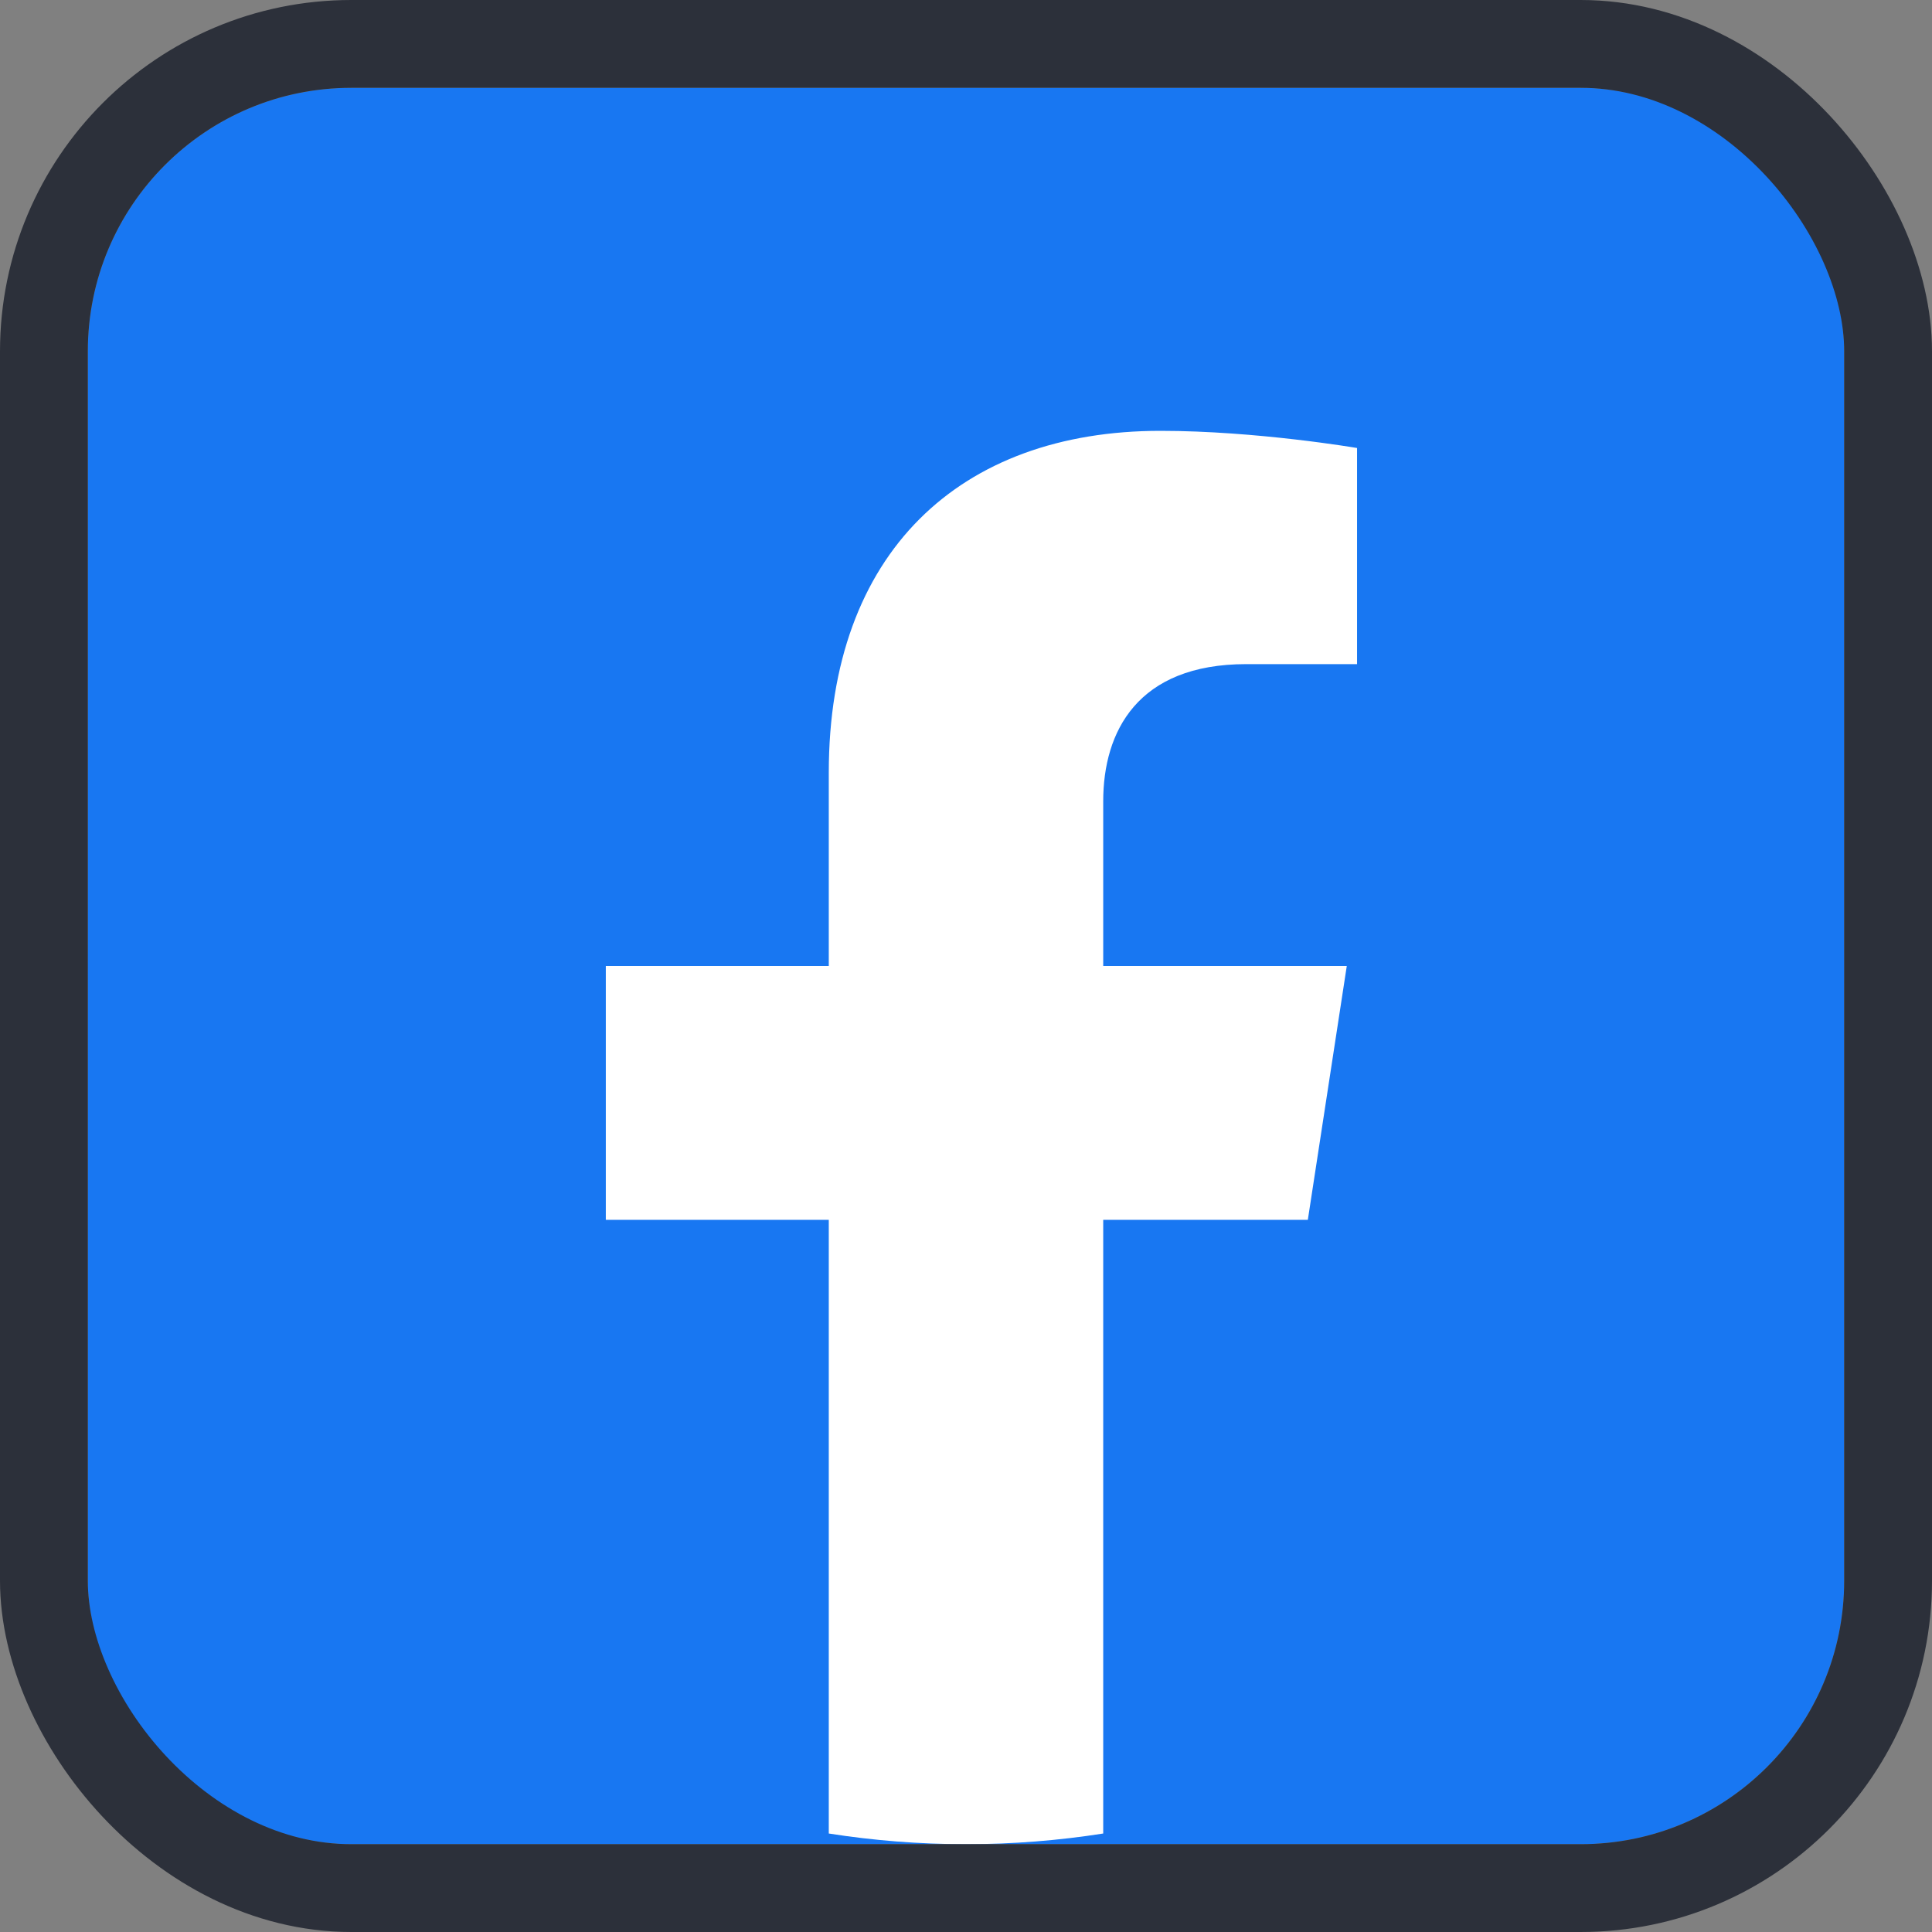 <svg width="44" height="44" viewBox="0 0 44 44" fill="none" xmlns="http://www.w3.org/2000/svg">
<rect x="0" y="0" width="44" height="44" fill="#808080" stroke="none"/>
<g clip-path="url(#clip0_2640_15593)">
<rect x="2" y="2" width="40" height="40" rx="6" fill="#1877F2"/>
<g clip-path="url(#clip1_2640_15593)">
<path d="M42 22.001C42 10.955 33.046 2.001 22 2.001C10.954 2.001 2 10.955 2 22.001C2 31.983 9.314 40.257 18.875 41.758V27.782H13.797V22.001H18.875V17.595C18.875 12.582 21.861 9.813 26.429 9.813C28.617 9.813 30.906 10.204 30.906 10.204V15.126H28.384C25.9 15.126 25.125 16.668 25.125 18.249V22.001H30.672L29.785 27.782H25.125V41.758C34.686 40.257 42 31.983 42 22.001Z" fill="#1877F2"/>
<path d="M29.785 27.781L30.672 22H25.125V18.248C25.125 16.667 25.9 15.125 28.384 15.125H30.906V10.203C30.906 10.203 28.617 9.812 26.429 9.812C21.861 9.812 18.875 12.581 18.875 17.594V22H13.797V27.781H18.875V41.757C19.893 41.917 20.937 42 22 42C23.063 42 24.107 41.917 25.125 41.757V27.781H29.785Z" fill="white"/>
</g>
</g>
<rect x="1" y="1" width="42" height="42" rx="7" stroke="#2C303A" stroke-width="2"/>
<defs>
<clipPath id="clip0_2640_15593">
<rect x="2" y="2" width="40" height="40" rx="6" fill="white"/>
</clipPath>
<clipPath id="clip1_2640_15593">
<rect width="40" height="40" fill="white" transform="translate(2 2)"/>
</clipPath>
</defs>
</svg>
